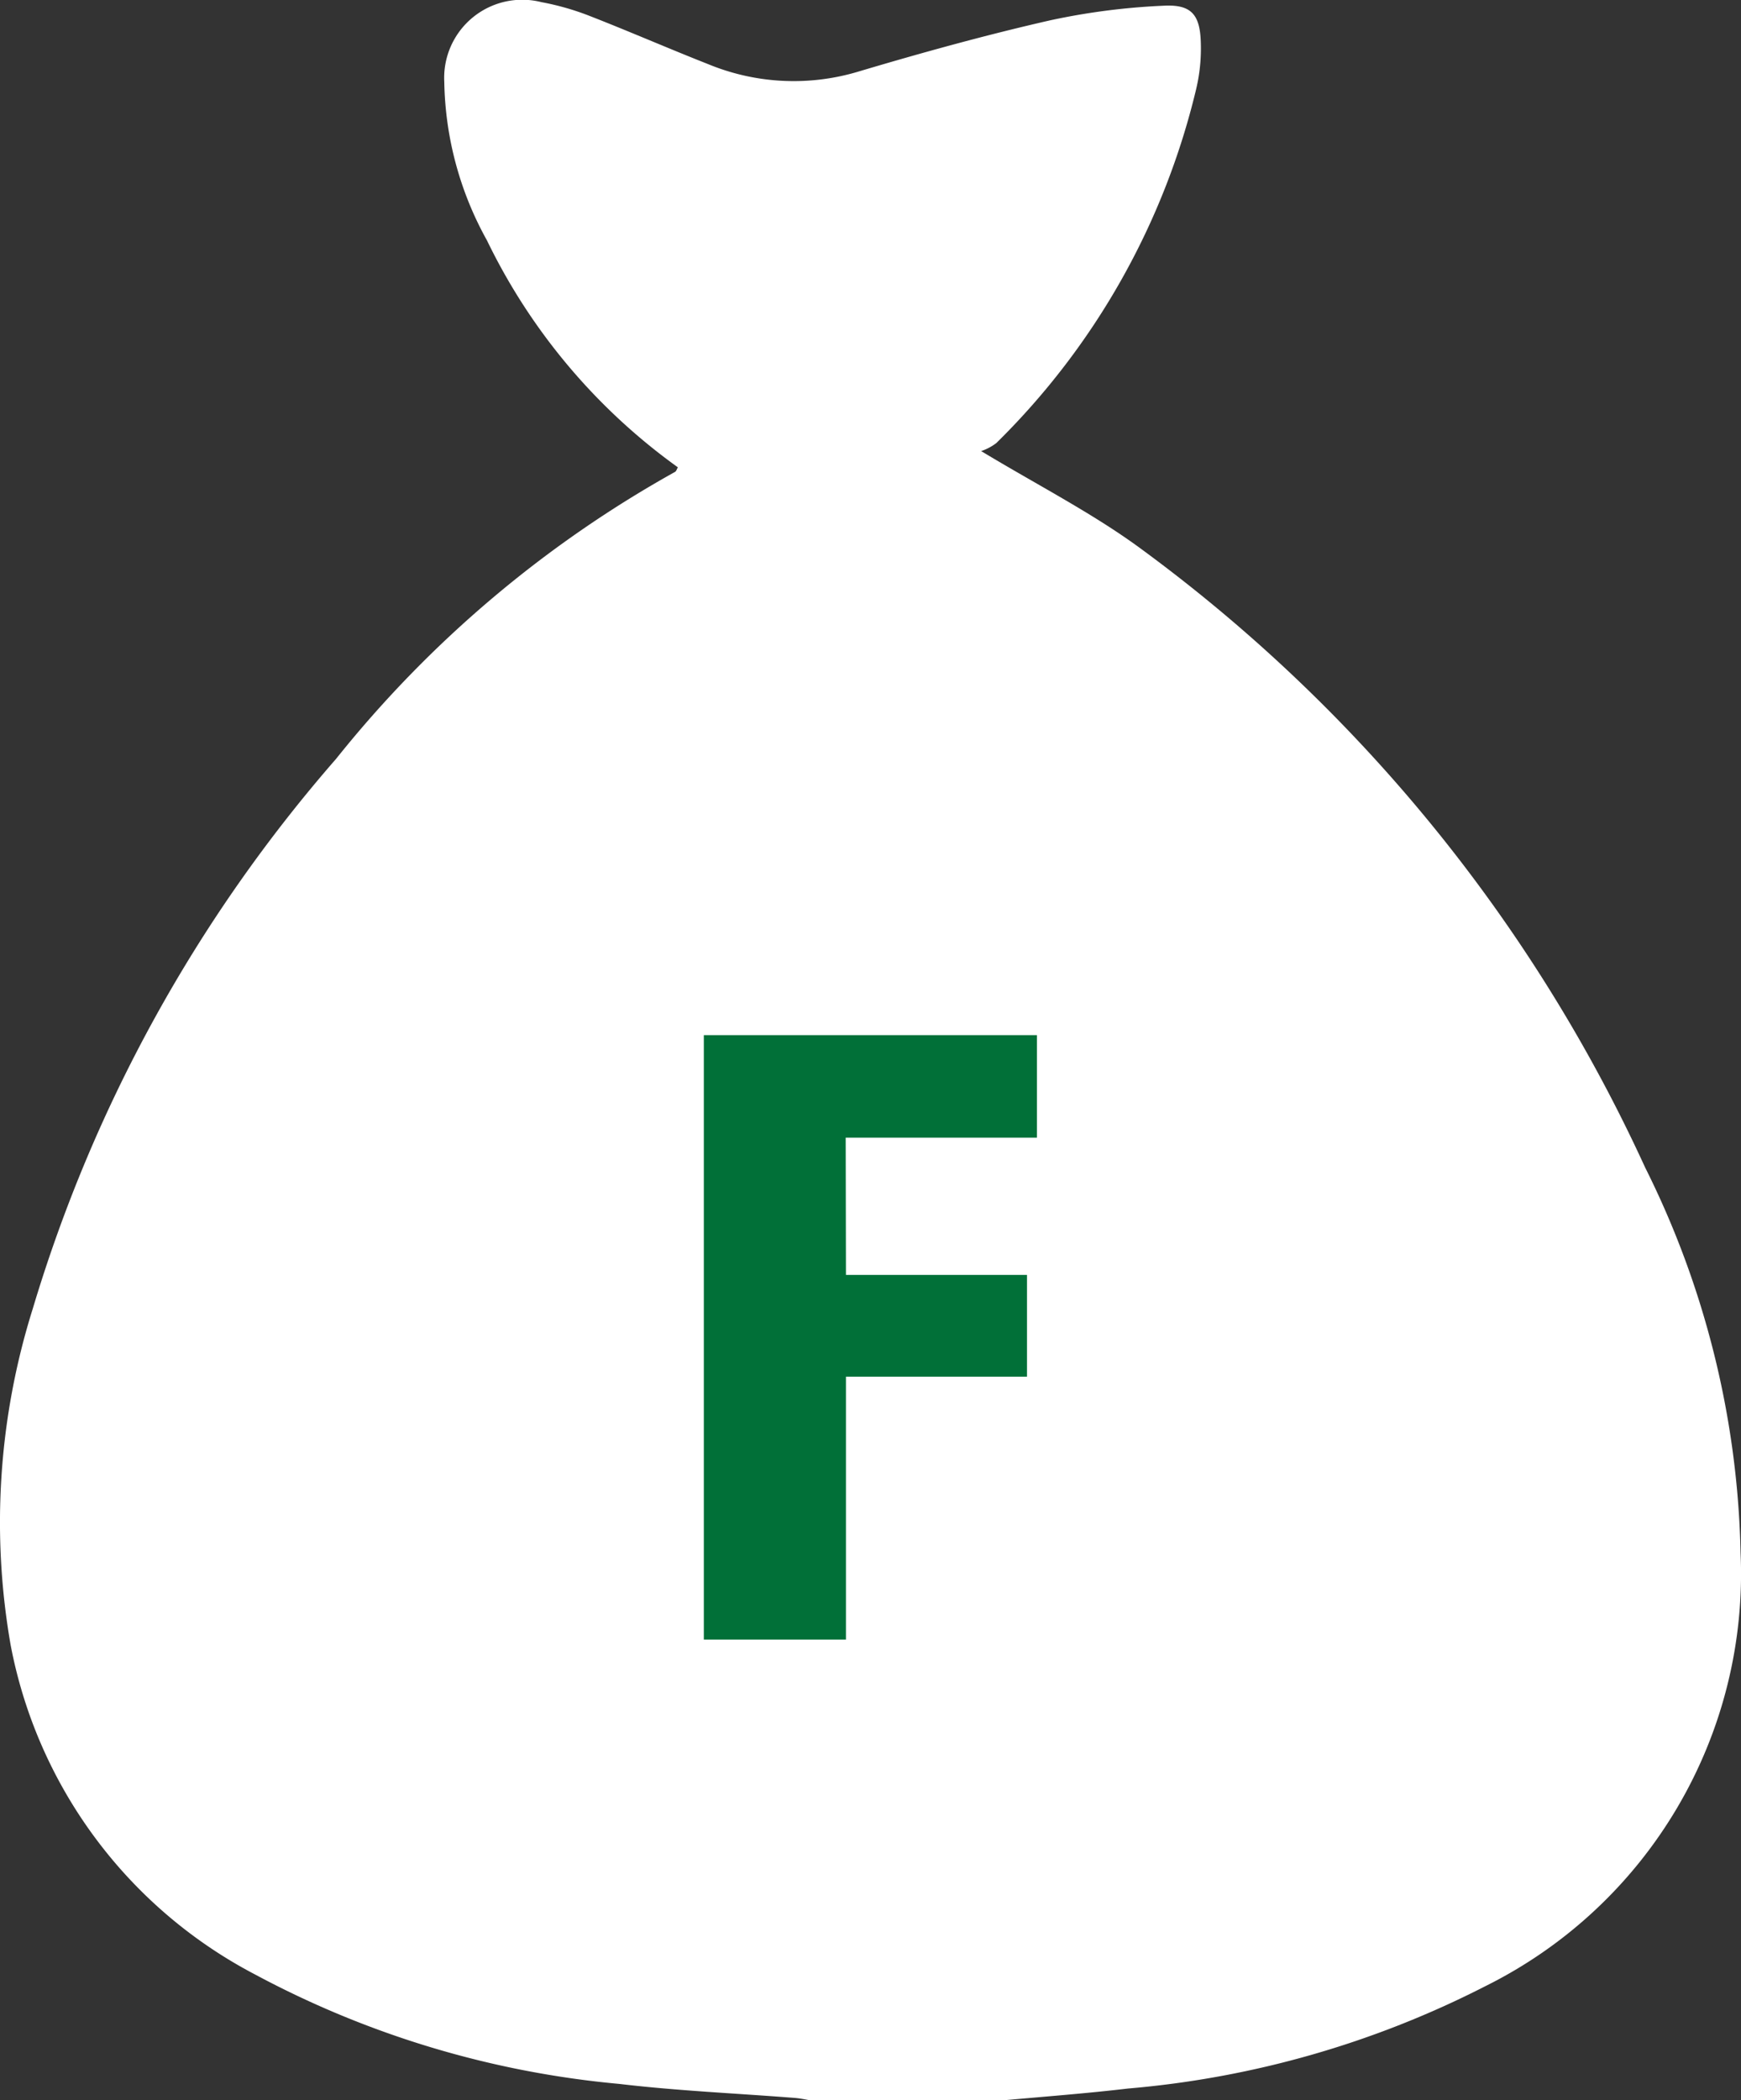 <svg xmlns="http://www.w3.org/2000/svg" width="20.385" height="24.578" viewBox="0 0 20.385 24.578">
  <rect x="0" y="0" width="20.385" height="24.578" fill="#333333" stroke="none"/>
  <g id="money_of_bag" data-name="money of bag" transform="translate(0)">
    <path id="Tracé_19796" data-name="Tracé 19796" d="M165.237,35a18.569,18.569,0,0,0-5.948-7.274c-.554-.4-1.17-.715-1.827-1.111a.609.609,0,0,0,.178-.094,8.614,8.614,0,0,0,2.339-4.14,2.056,2.056,0,0,0,.055-.546c-.009-.329-.111-.45-.438-.432a7.887,7.887,0,0,0-1.326.171c-.755.172-1.5.378-2.246.6a2.628,2.628,0,0,1-1.76-.088c-.462-.182-.916-.38-1.377-.56a3.107,3.107,0,0,0-.574-.165.914.914,0,0,0-1.137.934,3.945,3.945,0,0,0,.5,1.855,7.049,7.049,0,0,0,2.235,2.655c-.011.017-.017.045-.034.054a13.46,13.46,0,0,0-3.968,3.358,17.355,17.355,0,0,0-3.552,6.437,8.331,8.331,0,0,0-.258,3.936,5.511,5.511,0,0,0,2.863,3.854,11.174,11.174,0,0,0,4.264,1.28c.682.081,1.37.11,2.056.164.071.006.141.022.212.034h2.161c.509-.047,1.019-.084,1.526-.144a11.279,11.279,0,0,0,4.189-1.2,5.388,5.388,0,0,0,2.984-5.069A10.562,10.562,0,0,0,165.237,35Z" transform="translate(-145.974 -21.336)" fill="#fff"/>
    <path id="Tracé_19797" data-name="Tracé 19797" d="M637.384,744.026h2.12v1.191h-2.12v3.077H635.72V741.22h3.9v1.2h-2.239Z" transform="translate(-627.479 -729.106)" fill="#017038"/>
  </g>
</svg>
